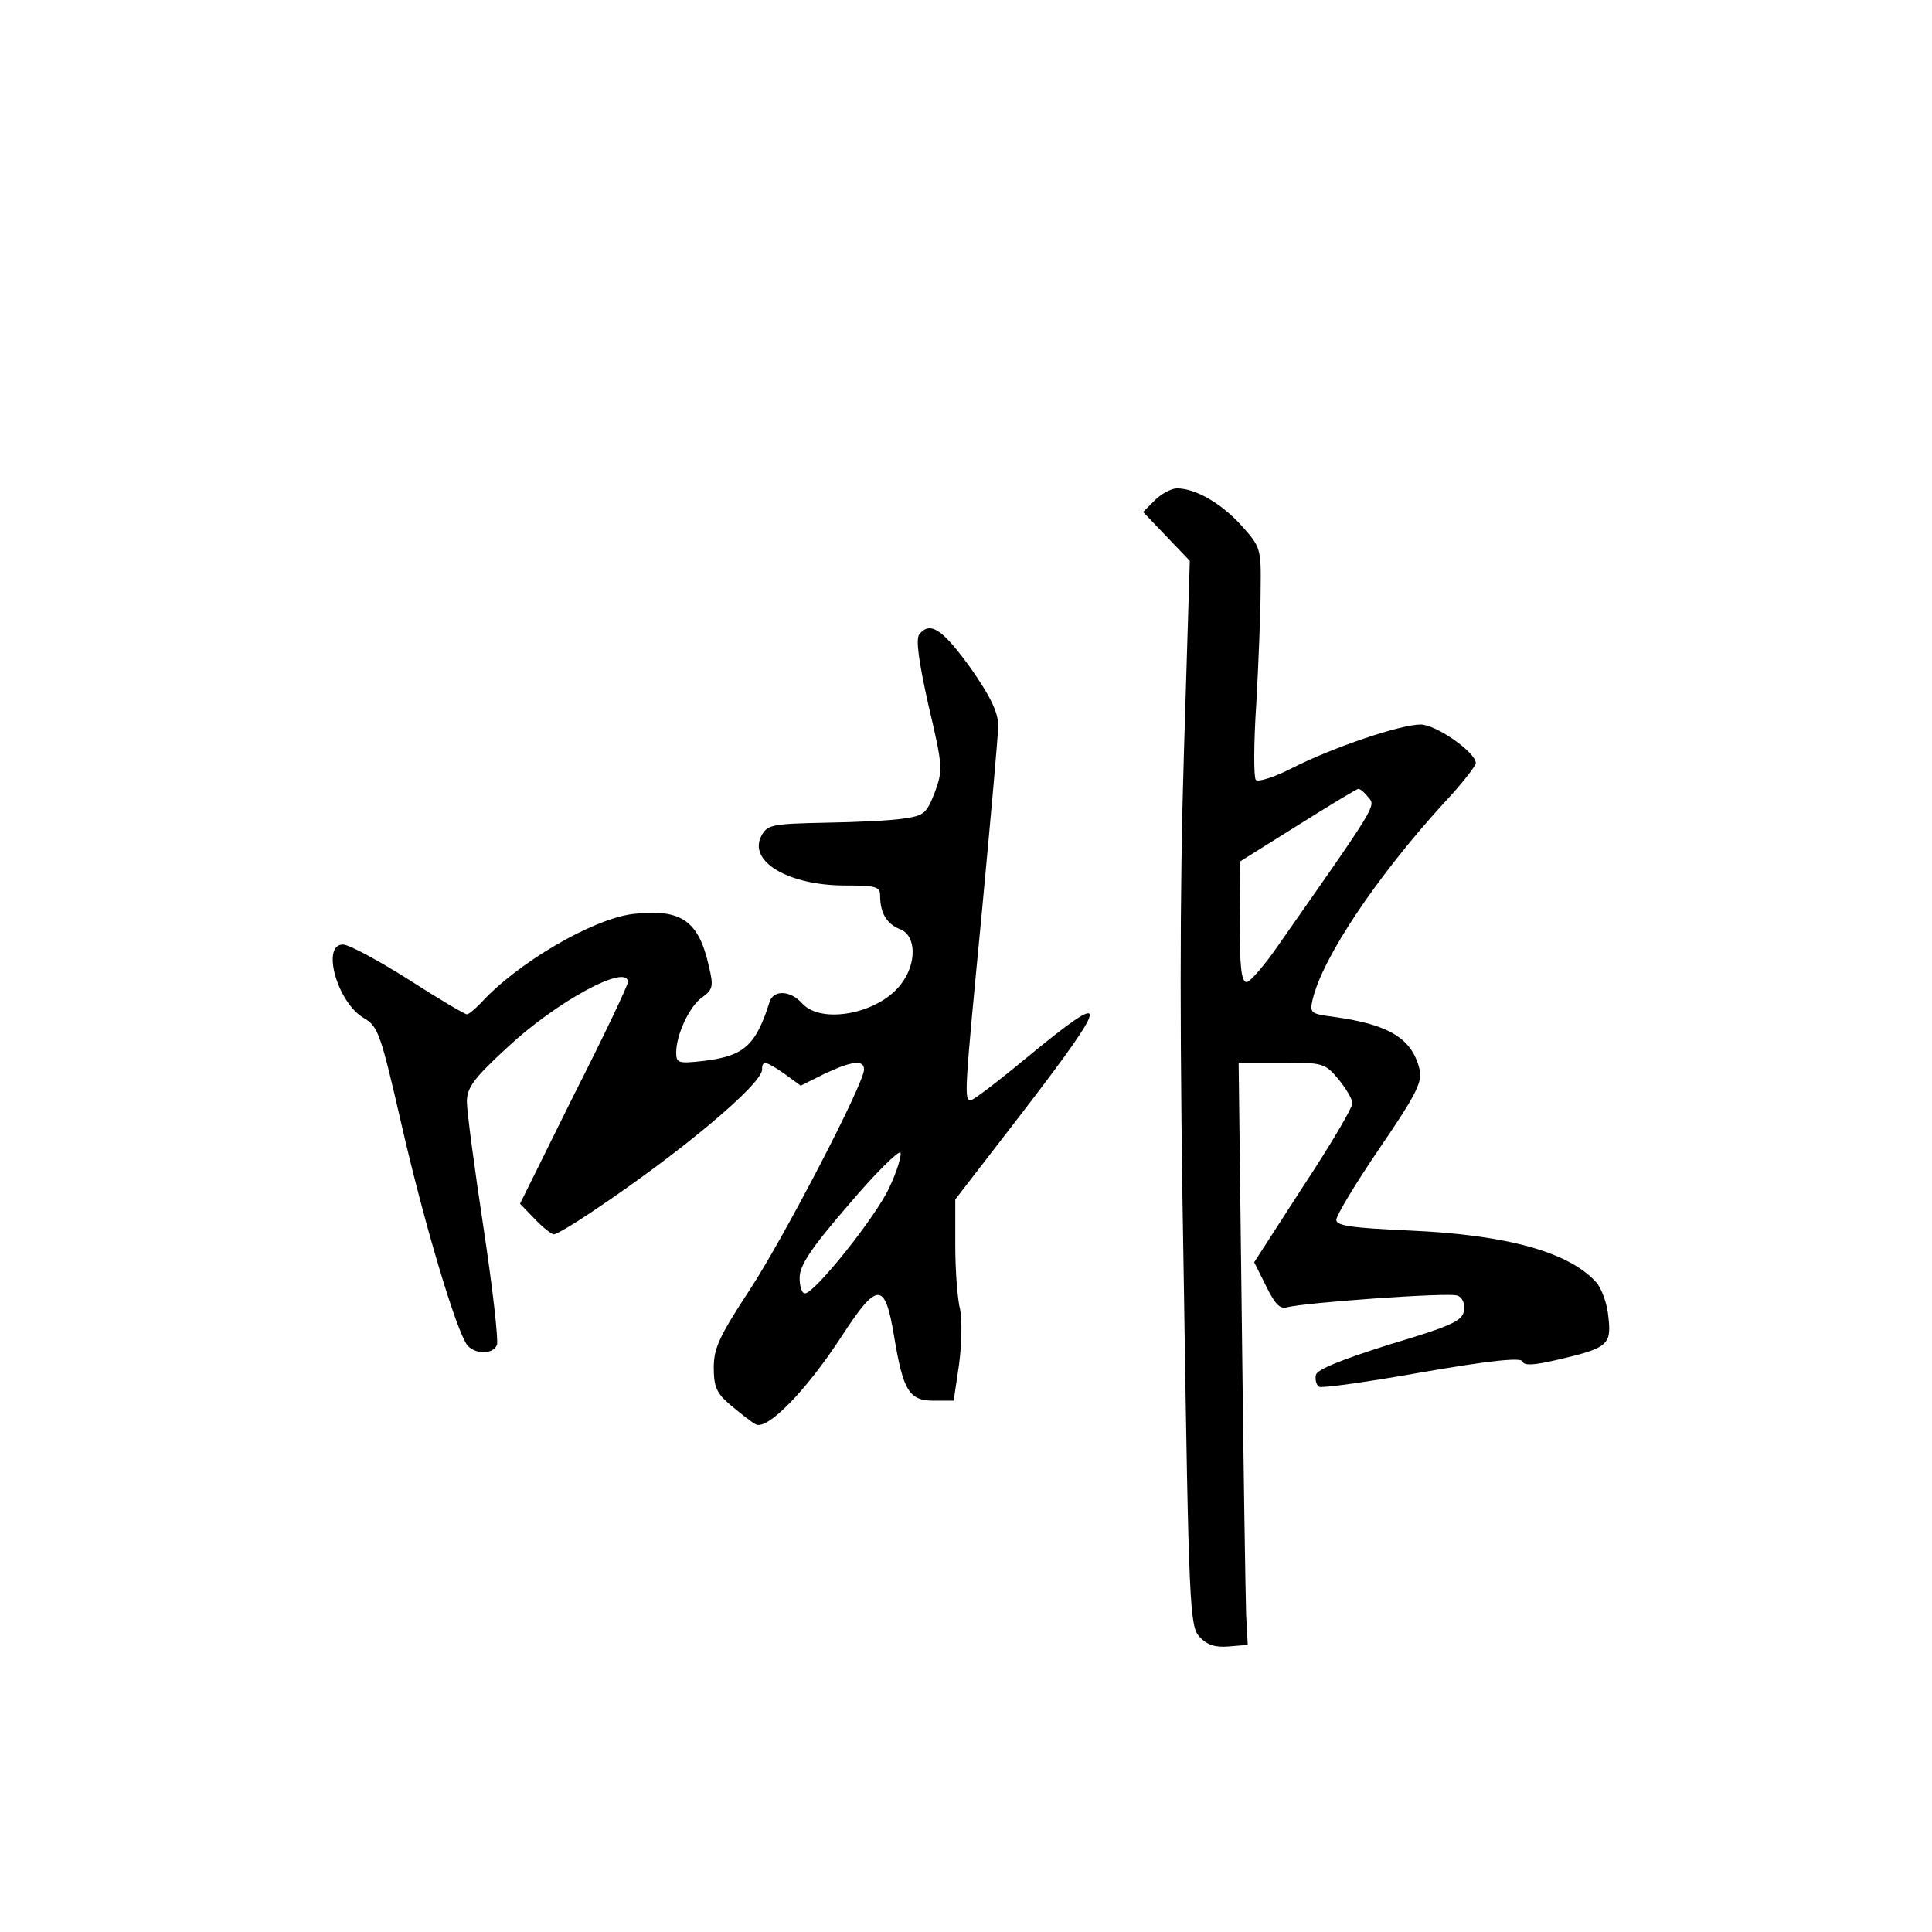 <?xml version="1.0" standalone="no"?>
<!DOCTYPE svg PUBLIC "-//W3C//DTD SVG 20010904//EN"
 "http://www.w3.org/TR/2001/REC-SVG-20010904/DTD/svg10.dtd">
<svg version="1.0" xmlns="http://www.w3.org/2000/svg"
 width="360pt" height="360pt" viewBox="0 0 360 360"
 preserveAspectRatio="xMidYMid meet">
<g transform="translate(0,360) scale(0.1,-0.1)"
fill="#000000" stroke="none">
<path d="M2152 2668 l-22 -22 44 -46 43 -45 -11 -360 c-8 -259 -8 -538 0 -992
9 -598 11 -633 29 -653 14 -15 29 -20 54 -18 l36 3 -3 55 c-1 30 -5 274 -8
543 l-6 487 80 0 c77 0 81 -1 106 -31 14 -17 26 -37 26 -45 0 -8 -41 -78 -92
-155 l-91 -141 22 -44 c16 -33 26 -44 39 -40 34 9 301 28 317 22 10 -3 15 -15
13 -28 -3 -19 -21 -28 -138 -63 -92 -29 -136 -47 -138 -57 -2 -9 1 -19 6 -22
5 -3 91 9 192 27 127 22 185 28 187 20 3 -8 21 -7 64 3 95 22 102 28 96 80 -2
25 -13 54 -23 65 -51 56 -166 88 -346 96 -110 5 -138 9 -138 20 0 8 36 68 81
134 69 101 80 124 74 147 -14 57 -57 83 -158 97 -45 6 -47 7 -41 33 19 79 120
229 243 364 34 36 61 71 61 76 0 20 -74 72 -103 72 -37 0 -162 -42 -239 -81
-33 -17 -64 -27 -68 -22 -4 4 -4 69 1 143 4 74 8 170 8 212 1 76 0 79 -36 119
-38 42 -86 69 -120 69 -10 0 -29 -10 -41 -22z m398 -554 c14 -16 15 -14 -165
-271 -27 -40 -56 -73 -62 -73 -10 0 -13 29 -13 113 l1 112 107 67 c59 37 110
68 113 68 4 0 12 -7 19 -16z"/>
<path d="M1713 2418 c-7 -9 -1 -51 17 -132 27 -114 27 -121 12 -162 -15 -39
-20 -44 -57 -49 -22 -4 -88 -7 -147 -8 -100 -2 -108 -4 -119 -24 -26 -48 50
-93 156 -93 57 0 65 -2 65 -19 0 -32 12 -52 36 -62 32 -11 33 -65 2 -104 -42
-54 -147 -74 -183 -35 -22 25 -54 26 -61 3 -26 -82 -48 -101 -124 -110 -46 -5
-50 -4 -50 16 0 33 25 87 49 103 19 14 21 20 12 57 -19 86 -52 108 -141 98
-76 -9 -217 -92 -284 -166 -11 -11 -22 -21 -26 -21 -4 0 -53 29 -109 65 -57
36 -111 65 -122 65 -41 0 -10 -109 39 -137 27 -16 31 -28 71 -202 43 -187 102
-383 122 -408 15 -17 48 -17 55 1 3 8 -8 106 -25 218 -17 112 -31 217 -31 235
0 26 12 43 75 101 92 86 225 158 225 122 0 -6 -45 -101 -101 -211 l-100 -202
27 -28 c15 -16 32 -29 36 -29 5 0 37 19 71 42 165 110 317 238 317 265 0 18 7
16 42 -8 l30 -22 44 22 c51 24 74 27 74 8 0 -26 -149 -313 -214 -412 -55 -84
-66 -107 -66 -143 0 -36 5 -48 31 -70 18 -15 38 -31 47 -36 21 -12 93 61 159
162 68 105 82 105 99 2 17 -102 28 -120 74 -120 l37 0 10 67 c5 38 6 83 2 103
-5 19 -9 73 -9 120 l0 85 125 162 c165 215 167 233 9 103 -53 -44 -100 -80
-105 -80 -13 0 -12 12 21 355 16 171 30 325 30 343 0 24 -14 54 -52 108 -52
72 -75 87 -95 62z m-56 -1031 c-24 -53 -139 -197 -157 -197 -6 0 -10 13 -10
29 0 23 21 55 92 137 50 59 94 102 96 96 2 -6 -7 -36 -21 -65z"/>
</g>
</svg>
